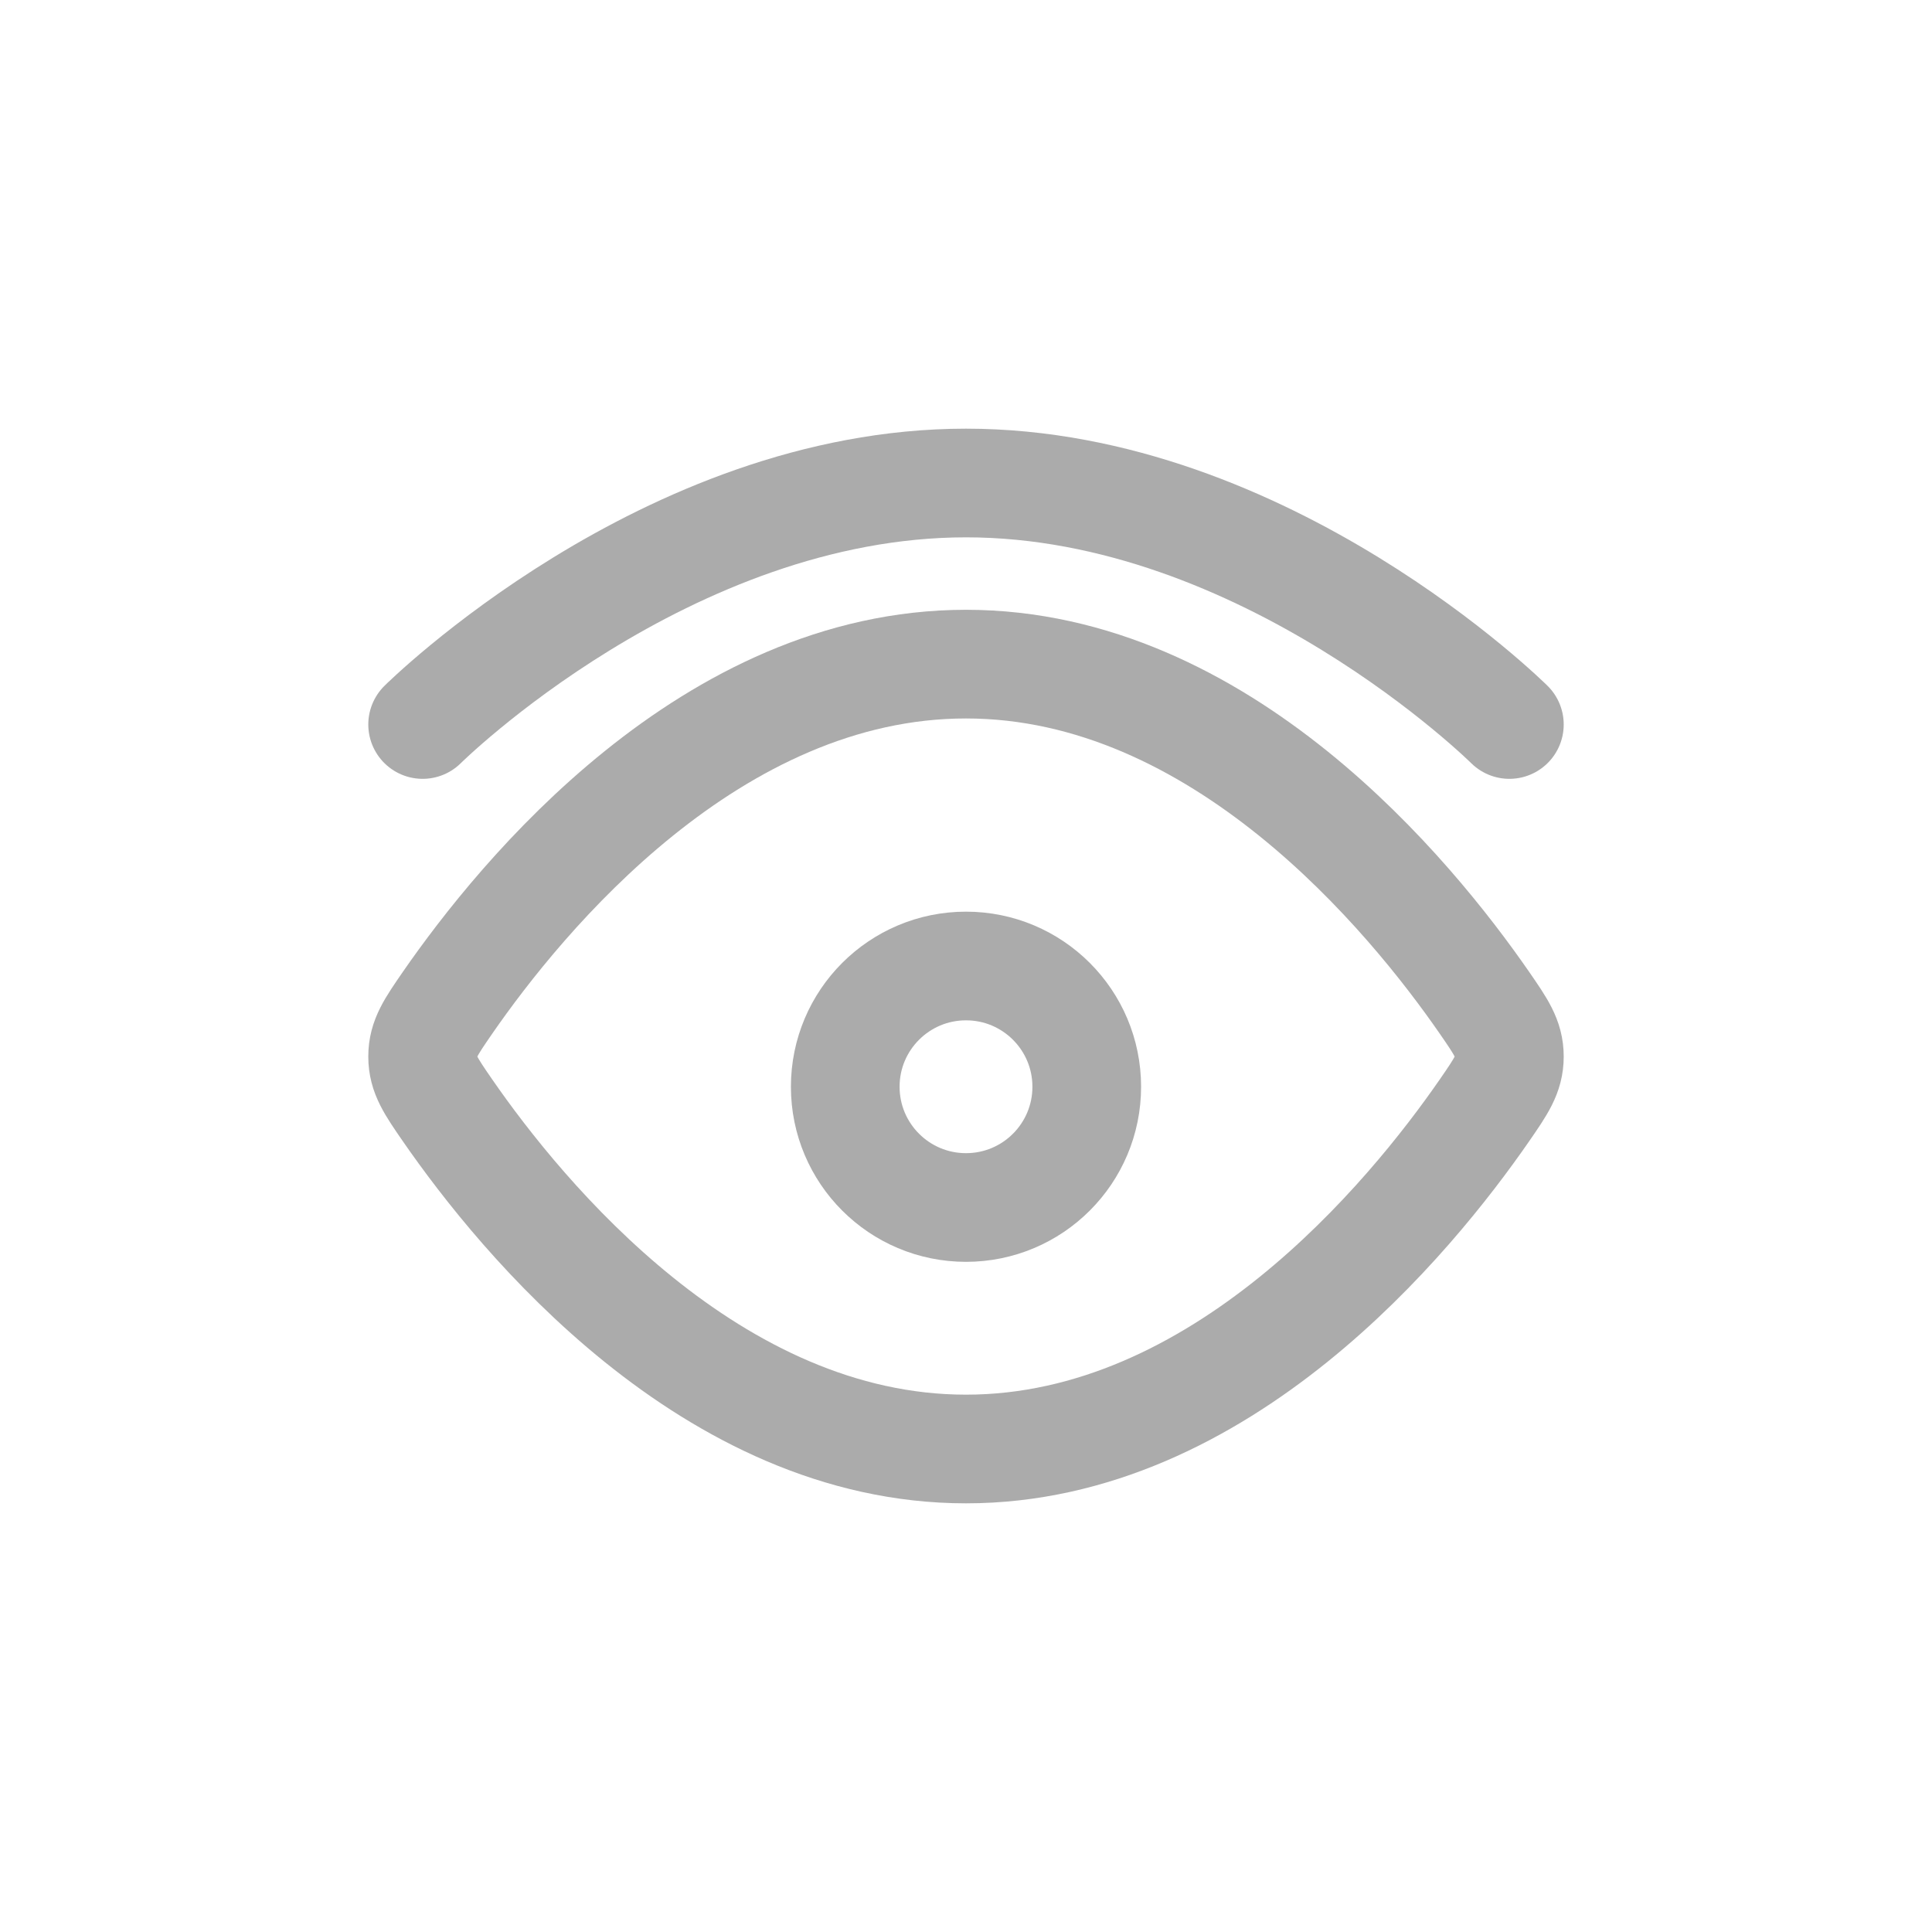 <svg width="32" height="32" viewBox="0 0 32 32" fill="none" xmlns="http://www.w3.org/2000/svg">
<rect width="32" height="32" fill="#1E1E1E"/>
<g id="Login">
<g clip-path="url(#clip0_528_2883)">
<rect x="-717" y="-410" width="1194" height="834" rx="12" fill="#58BE62"/>
<g id="Rectangle 134" filter="url(#filter0_d_528_2883)">
<rect x="-362" y="-251" width="484" height="574" rx="10" fill="white"/>
</g>
<g id="Frame 229">
<g id="Group 239">
<g id="Group 236">
<rect id="Rectangle 117" x="-279.5" y="-2.5" width="319" height="37" rx="9.5" stroke="#ECECF5"/>
<g id="eye">
<path id="Vector" d="M7 12C7 12 11.029 8 16 8C20.971 8 25 12 25 12" stroke="#ABABAB" stroke-width="1.8" stroke-linecap="round"/>
<path id="Vector_2" d="M24.59 16.613C24.863 17.009 25 17.207 25 17.5C25 17.793 24.863 17.991 24.59 18.387C23.36 20.166 20.22 24 16 24C11.78 24 8.64 20.166 7.41 18.387C7.137 17.991 7 17.793 7 17.5C7 17.207 7.137 17.009 7.41 16.613C8.64 14.834 11.78 11 16 11C20.22 11 23.36 14.834 24.59 16.613Z" stroke="#ABABAB" stroke-width="1.8"/>
<path id="Vector_3" d="M18 18C18 16.895 17.105 16 16 16C14.895 16 14 16.895 14 18C14 19.105 14.895 20 16 20C17.105 20 18 19.105 18 18Z" stroke="#ABABAB" stroke-width="1.8"/>
</g>
</g>
</g>
</g>
</g>
</g>
<defs>
<filter id="filter0_d_528_2883" x="-380" y="-269" width="524" height="614" filterUnits="userSpaceOnUse" color-interpolation-filters="sRGB">
<feFlood flood-opacity="0" result="BackgroundImageFix"/>
<feColorMatrix in="SourceAlpha" type="matrix" values="0 0 0 0 0 0 0 0 0 0 0 0 0 0 0 0 0 0 127 0" result="hardAlpha"/>
<feOffset dx="2" dy="2"/>
<feGaussianBlur stdDeviation="10"/>
<feComposite in2="hardAlpha" operator="out"/>
<feColorMatrix type="matrix" values="0 0 0 0 0 0 0 0 0 0 0 0 0 0 0 0 0 0 0.15 0"/>
<feBlend mode="normal" in2="BackgroundImageFix" result="effect1_dropShadow_528_2883"/>
<feBlend mode="normal" in="SourceGraphic" in2="effect1_dropShadow_528_2883" result="shape"/>
</filter>
<clipPath id="clip0_528_2883">
<rect x="-717" y="-410" width="1194" height="834" rx="12" fill="white"/>
</clipPath>
</defs>
</svg>
